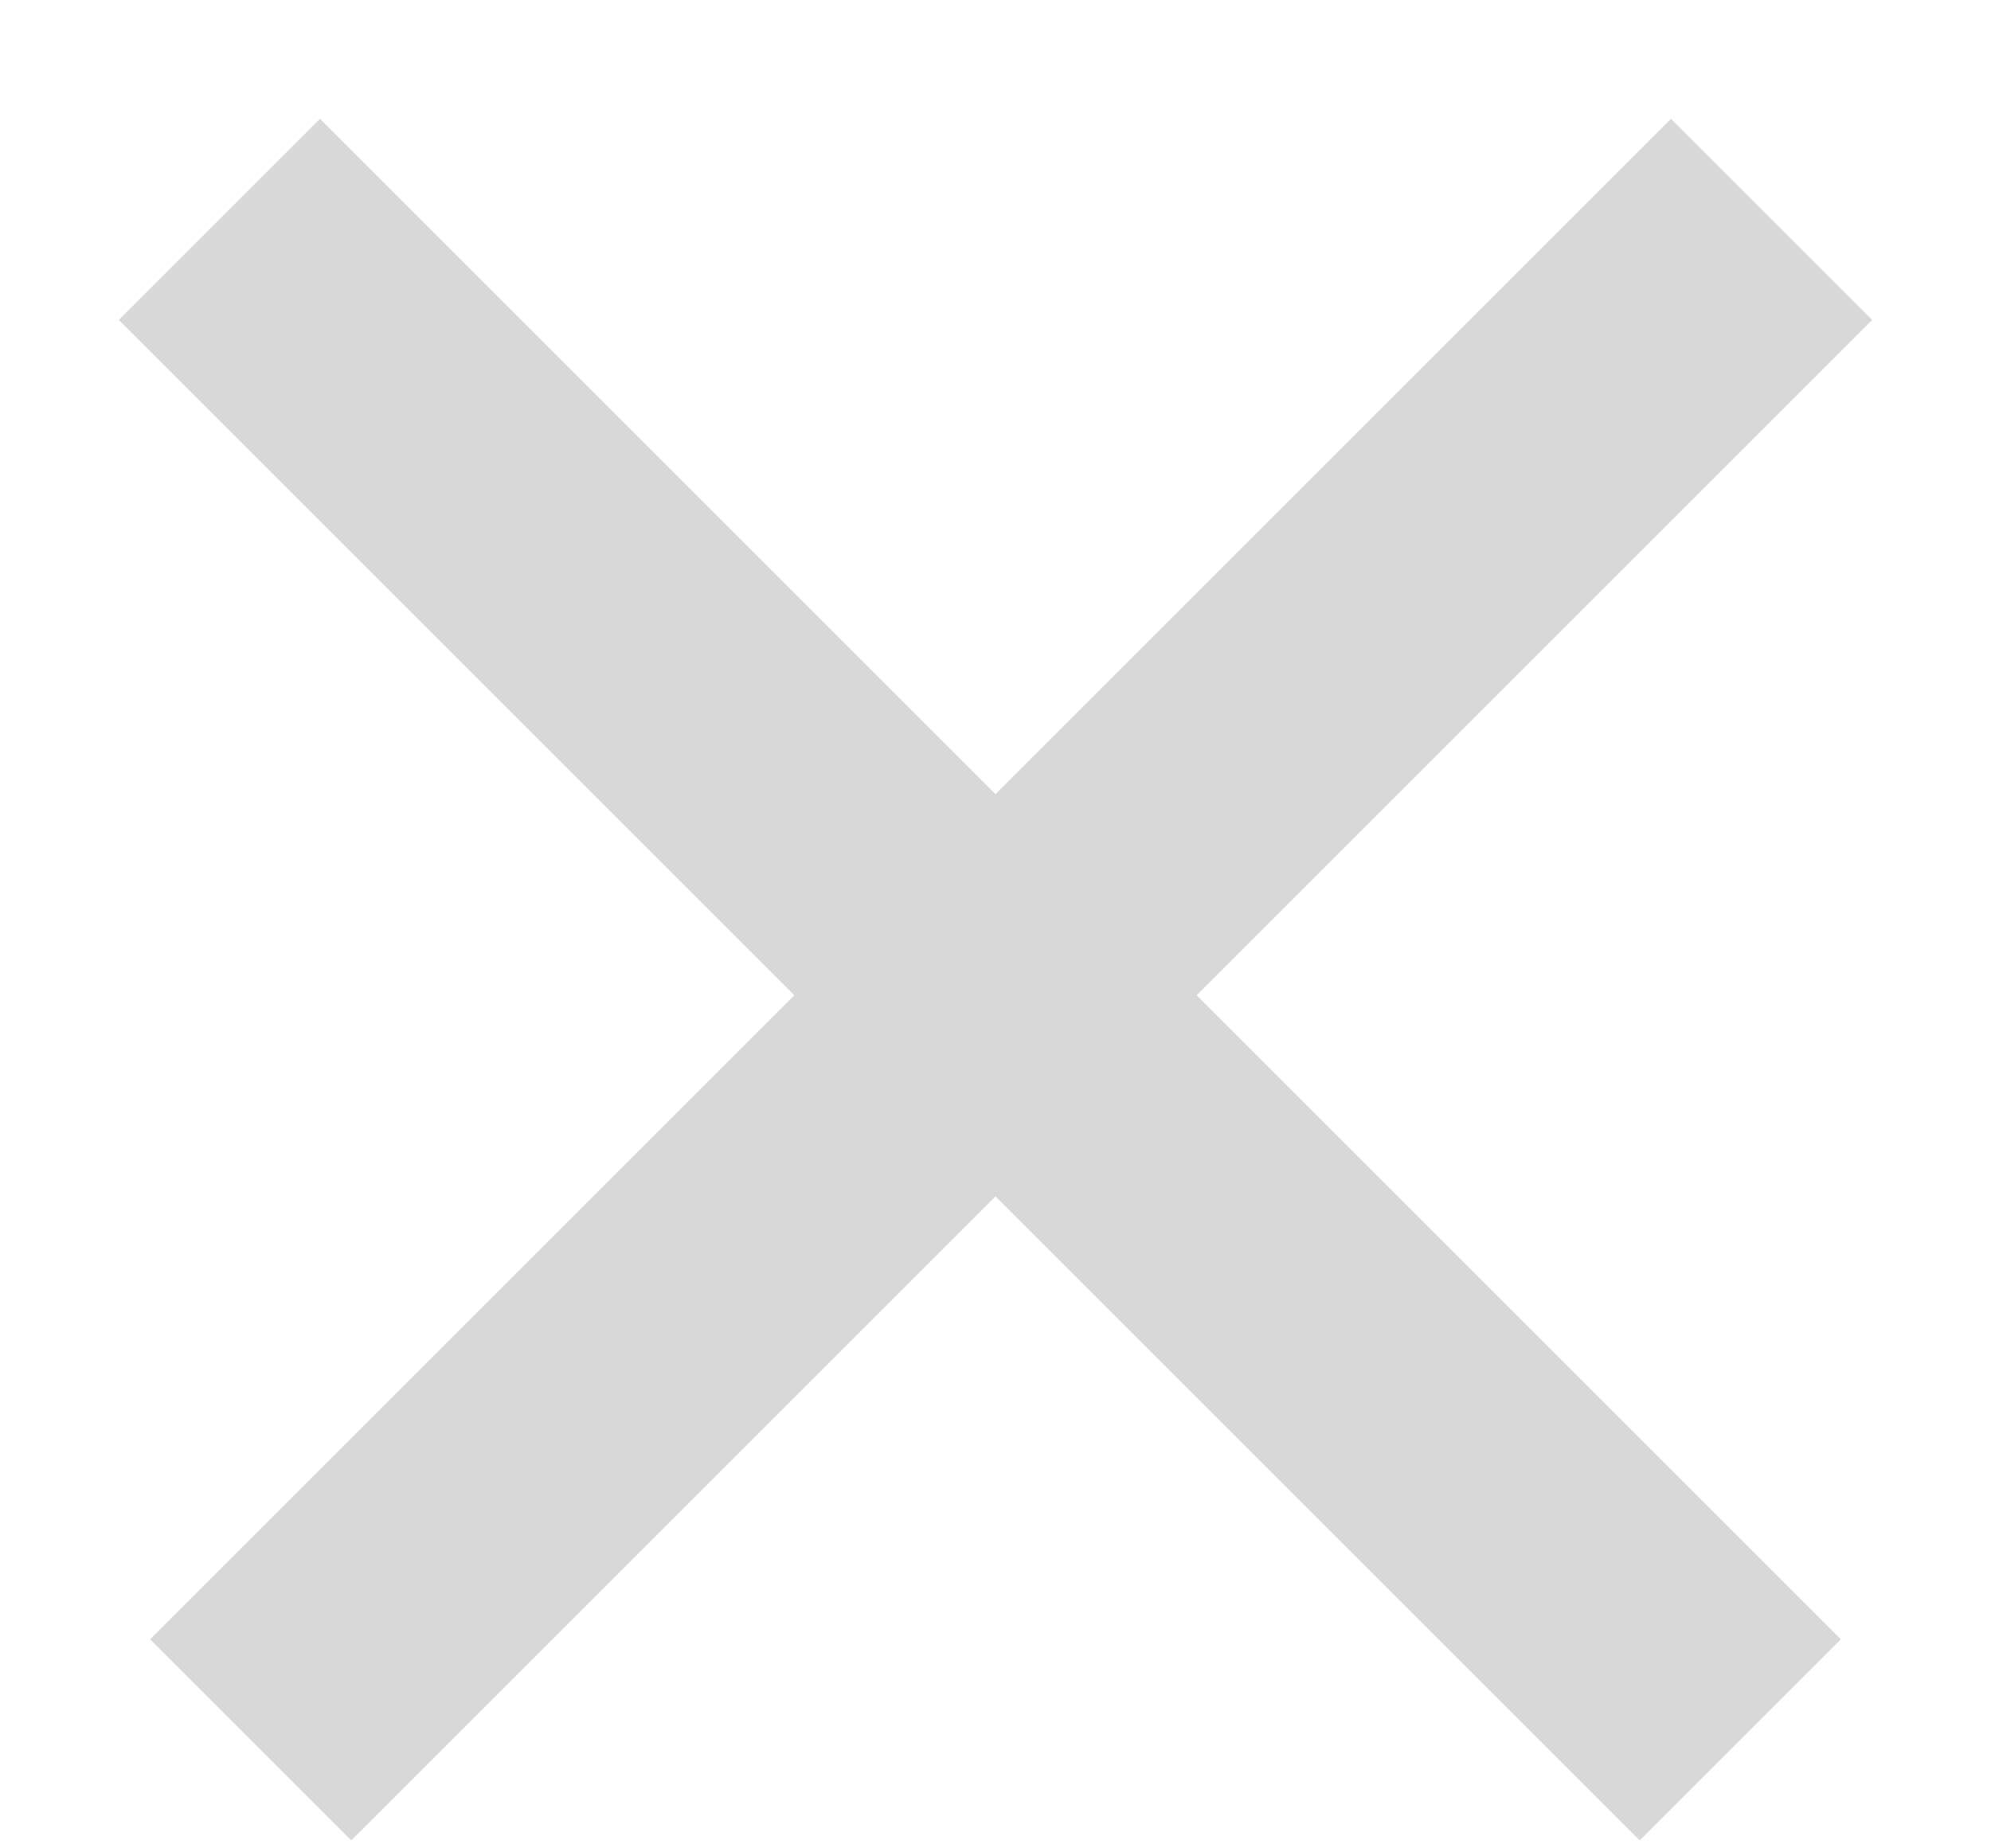 <svg xmlns="http://www.w3.org/2000/svg" width="14" height="13" viewBox="0 0 14 13">
    <g fill="none" fill-rule="evenodd" stroke="#D8D8D8" stroke-linecap="square" stroke-width="2">
        <path d="M9.75.25L.47 9.53M.25.25l9.28 9.28" transform="translate(2 2)"/>
    </g>
</svg>
